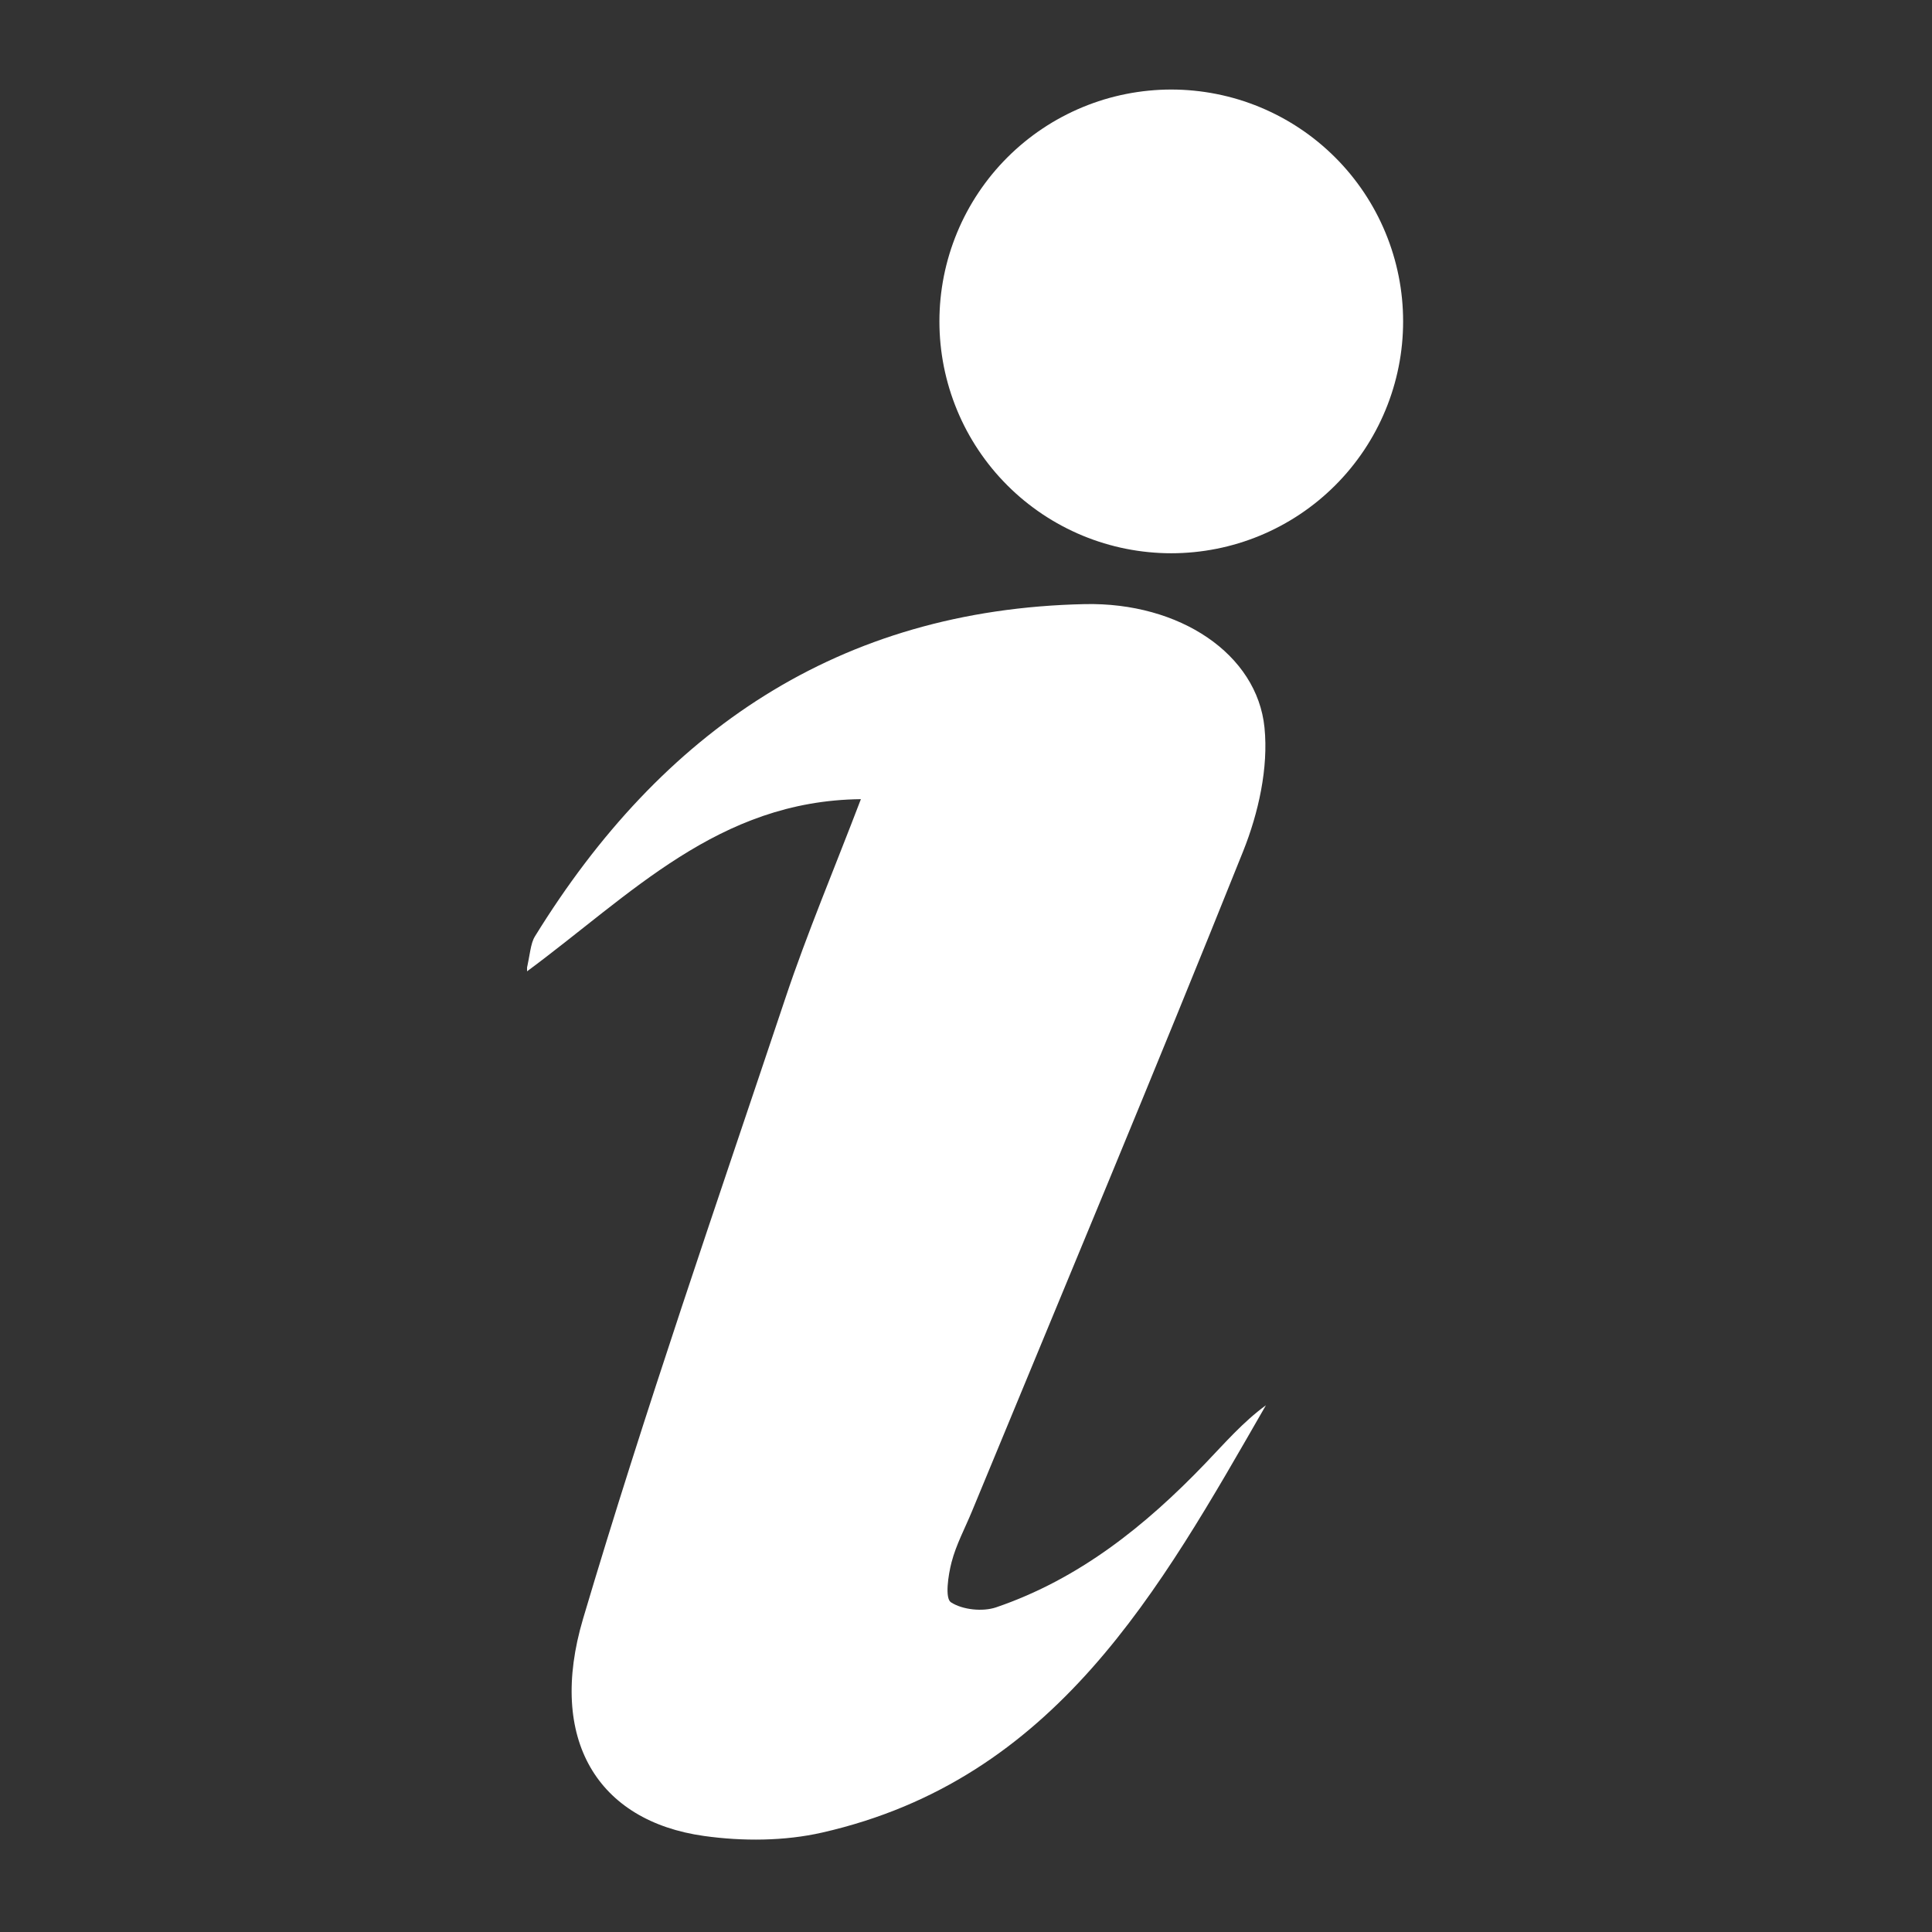 <svg xmlns="http://www.w3.org/2000/svg" xmlns:xlink="http://www.w3.org/1999/xlink" width="500" zoomAndPan="magnify" viewBox="0 0 375 375" height="500" preserveAspectRatio="xMidYMid meet" version="1.0"><rect x="0" y="0" width="375" height="375" fill="#333333" stroke="none"/><defs><clipPath id="e5cb235a39"><path d="M 102.301 117 L 246 117 L 246 357.602 L 102.301 357.602 Z M 102.301 117 " clip-rule="nonzero"/></clipPath><clipPath id="93c4016c00"><path d="M 182 17.102 L 272.551 17.102 L 272.551 108 L 182 108 Z M 182 17.102 " clip-rule="nonzero"/></clipPath></defs><g clip-path="url(#e5cb235a39)"><path fill="#ffffff" d="M 167.098 155.117 C 161.84 168.895 156.668 181.113 152.469 193.66 C 139.066 233.75 125.18 273.707 113.168 314.215 C 106.223 337.645 116.031 353.473 136.641 356.359 C 144.141 357.41 152.254 357.371 159.602 355.695 C 204.906 345.379 225.035 308.703 245.715 272.762 C 241.273 275.996 237.715 280.121 233.949 284.043 C 222.348 296.148 209.441 306.492 193.352 311.98 C 190.727 312.875 186.816 312.461 184.574 311.004 C 183.387 310.234 184.031 305.789 184.699 303.219 C 185.582 299.816 187.305 296.629 188.656 293.348 C 206.277 250.672 224.121 208.086 241.293 165.23 C 244.266 157.801 246.223 149.047 245.438 141.227 C 244.004 126.957 228.98 116.871 210.57 117.258 C 162.793 118.277 128.352 141.973 103.836 181.742 C 102.93 183.211 102.926 185.227 102.098 188.684 C 122.5 173.641 139.363 155.418 167.098 155.117 Z M 167.098 155.117 " fill-opacity="1" fill-rule="nonzero"/></g><g clip-path="url(#93c4016c00)"><path fill="#ffffff" d="M 272.344 62.383 C 272.344 63.855 272.273 65.328 272.129 66.793 C 271.984 68.262 271.77 69.715 271.48 71.164 C 271.191 72.609 270.836 74.035 270.406 75.445 C 269.98 76.855 269.484 78.242 268.918 79.605 C 268.355 80.965 267.727 82.297 267.031 83.598 C 266.336 84.898 265.578 86.16 264.762 87.387 C 263.941 88.609 263.066 89.793 262.129 90.934 C 261.195 92.07 260.207 93.164 259.164 94.203 C 258.121 95.246 257.031 96.234 255.891 97.172 C 254.754 98.105 253.57 98.98 252.344 99.801 C 251.121 100.621 249.855 101.375 248.559 102.07 C 247.258 102.766 245.926 103.395 244.562 103.961 C 243.203 104.523 241.816 105.02 240.406 105.449 C 238.996 105.875 237.566 106.234 236.121 106.52 C 234.676 106.809 233.219 107.023 231.754 107.168 C 230.285 107.312 228.816 107.387 227.344 107.387 C 225.867 107.387 224.398 107.312 222.93 107.168 C 221.465 107.023 220.008 106.809 218.562 106.52 C 217.117 106.234 215.688 105.875 214.277 105.449 C 212.867 105.02 211.484 104.523 210.121 103.961 C 208.758 103.395 207.43 102.766 206.129 102.07 C 204.828 101.375 203.566 100.621 202.34 99.801 C 201.113 98.98 199.934 98.105 198.793 97.172 C 197.652 96.234 196.562 95.246 195.52 94.203 C 194.48 93.164 193.488 92.07 192.555 90.934 C 191.621 89.793 190.742 88.609 189.926 87.387 C 189.105 86.16 188.348 84.898 187.652 83.598 C 186.957 82.297 186.328 80.965 185.766 79.605 C 185.203 78.242 184.707 76.855 184.277 75.445 C 183.852 74.035 183.492 72.609 183.203 71.164 C 182.918 69.715 182.699 68.262 182.555 66.793 C 182.41 65.328 182.34 63.855 182.34 62.383 C 182.34 60.91 182.41 59.438 182.555 57.973 C 182.699 56.504 182.918 55.047 183.203 53.602 C 183.492 52.156 183.852 50.73 184.277 49.32 C 184.707 47.91 185.203 46.523 185.766 45.16 C 186.328 43.801 186.957 42.469 187.652 41.168 C 188.348 39.867 189.105 38.605 189.926 37.379 C 190.742 36.156 191.621 34.973 192.555 33.832 C 193.488 32.695 194.48 31.602 195.52 30.562 C 196.562 29.52 197.652 28.531 198.793 27.594 C 199.934 26.66 201.113 25.781 202.34 24.965 C 203.566 24.145 204.828 23.387 206.129 22.695 C 207.43 22 208.758 21.371 210.121 20.805 C 211.484 20.242 212.867 19.746 214.277 19.316 C 215.688 18.891 217.117 18.531 218.562 18.246 C 220.008 17.957 221.465 17.742 222.93 17.598 C 224.398 17.453 225.867 17.379 227.344 17.379 C 228.816 17.379 230.285 17.453 231.754 17.598 C 233.219 17.742 234.676 17.957 236.121 18.246 C 237.566 18.531 238.996 18.891 240.406 19.316 C 241.816 19.746 243.203 20.242 244.562 20.805 C 245.926 21.371 247.258 22 248.559 22.695 C 249.855 23.387 251.121 24.145 252.344 24.965 C 253.57 25.781 254.754 26.66 255.891 27.594 C 257.031 28.531 258.121 29.52 259.164 30.562 C 260.207 31.602 261.195 32.695 262.129 33.832 C 263.066 34.973 263.941 36.156 264.762 37.379 C 265.578 38.605 266.336 39.867 267.031 41.168 C 267.727 42.469 268.355 43.801 268.918 45.16 C 269.484 46.523 269.98 47.91 270.406 49.32 C 270.836 50.73 271.191 52.156 271.48 53.602 C 271.77 55.047 271.984 56.504 272.129 57.973 C 272.273 59.438 272.344 60.91 272.344 62.383 Z M 272.344 62.383 " fill-opacity="1" fill-rule="nonzero"/></g></svg>